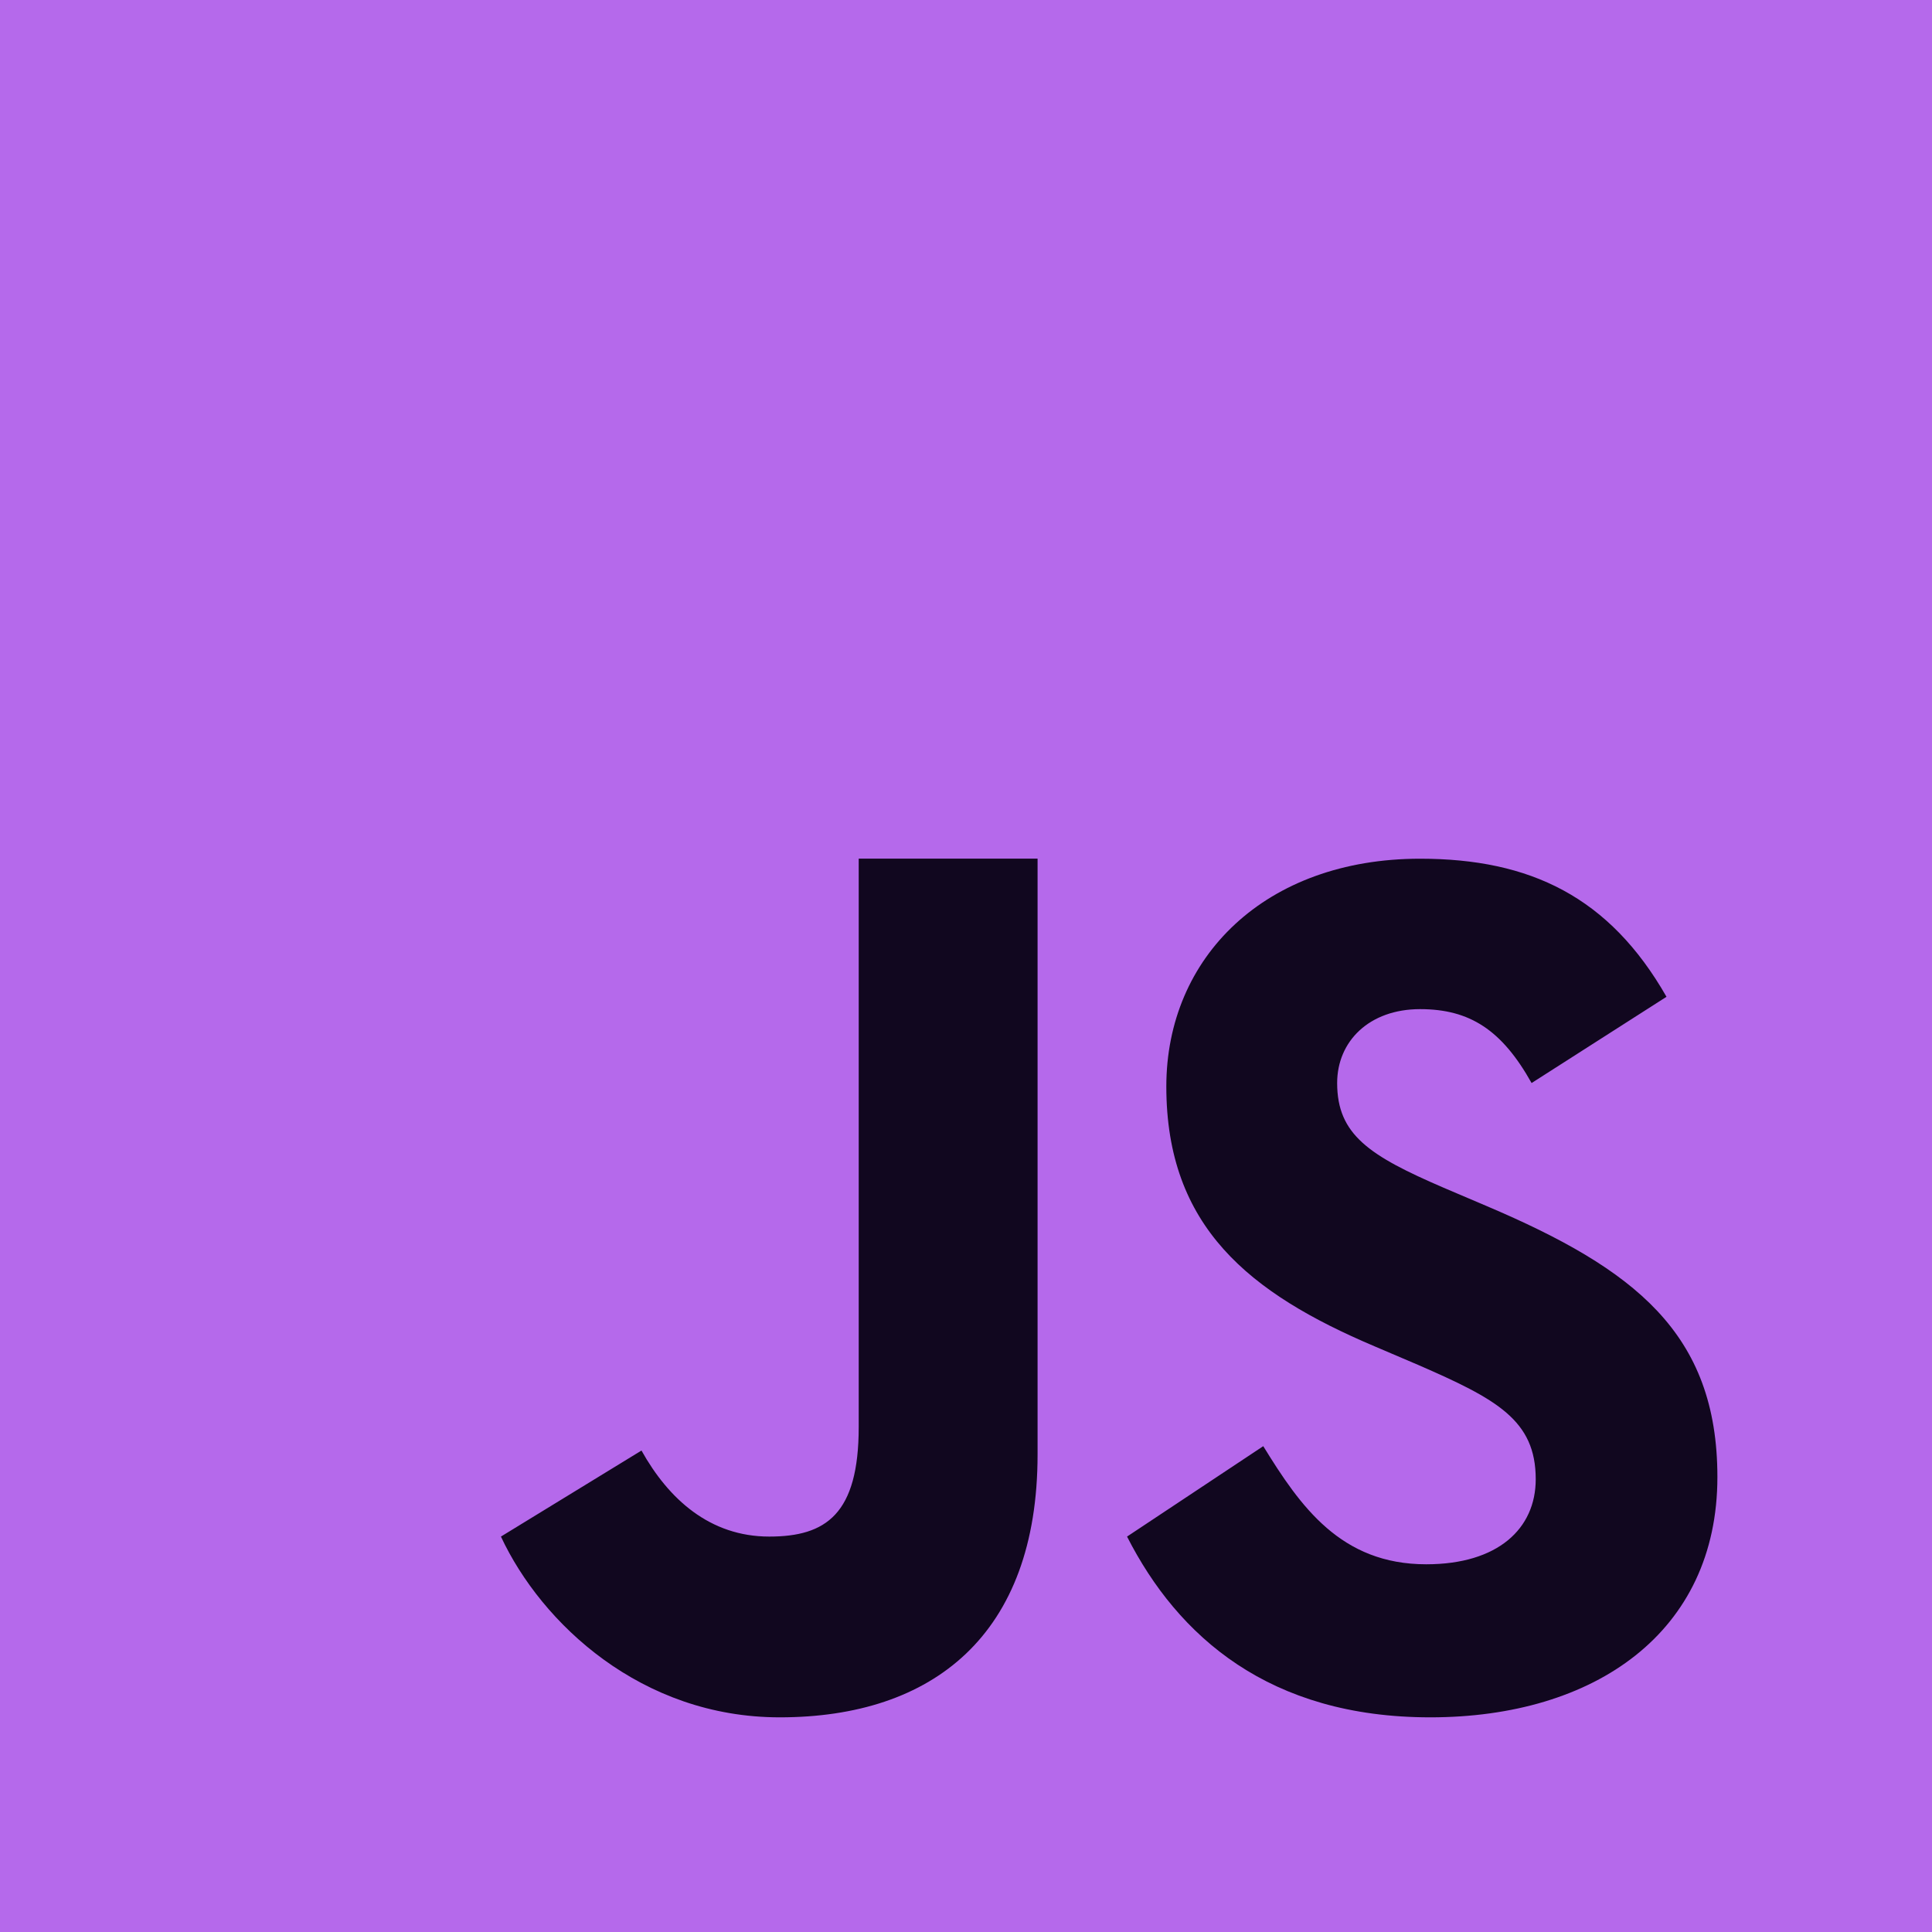 <svg width="64" height="64" viewBox="0 0 64 64" fill="none" xmlns="http://www.w3.org/2000/svg">
<path d="M0 64V0H64V64H0Z" fill="#B569EB"/>
<path d="M41.847 47.906C43.077 49.904 44.414 51.819 47.246 51.819C49.625 51.819 50.873 50.636 50.873 49.001C50.873 47.043 49.582 46.348 46.965 45.209L45.531 44.597C41.39 42.841 38.636 40.64 38.636 35.991C38.636 31.707 41.916 28.446 47.042 28.446C50.691 28.446 53.314 29.71 55.205 33.02L50.736 35.877C49.753 34.121 48.69 33.429 47.042 33.429C45.36 33.429 44.295 34.491 44.295 35.877C44.295 37.591 45.362 38.284 47.824 39.346L49.259 39.957C54.139 42.035 56.891 44.158 56.891 48.93C56.891 54.071 52.83 56.889 47.38 56.889C42.048 56.889 39.02 54.213 37.335 50.901L41.847 47.906ZM21.25 48.051C22.149 49.662 23.516 50.901 25.483 50.901C27.363 50.901 28.446 50.158 28.446 47.269V28.444H34.371V48.179C34.371 54.165 30.899 56.889 25.829 56.889C21.248 56.889 17.941 53.785 16.594 50.901L21.25 48.051Z" fill="#11071F"/>
</svg>
